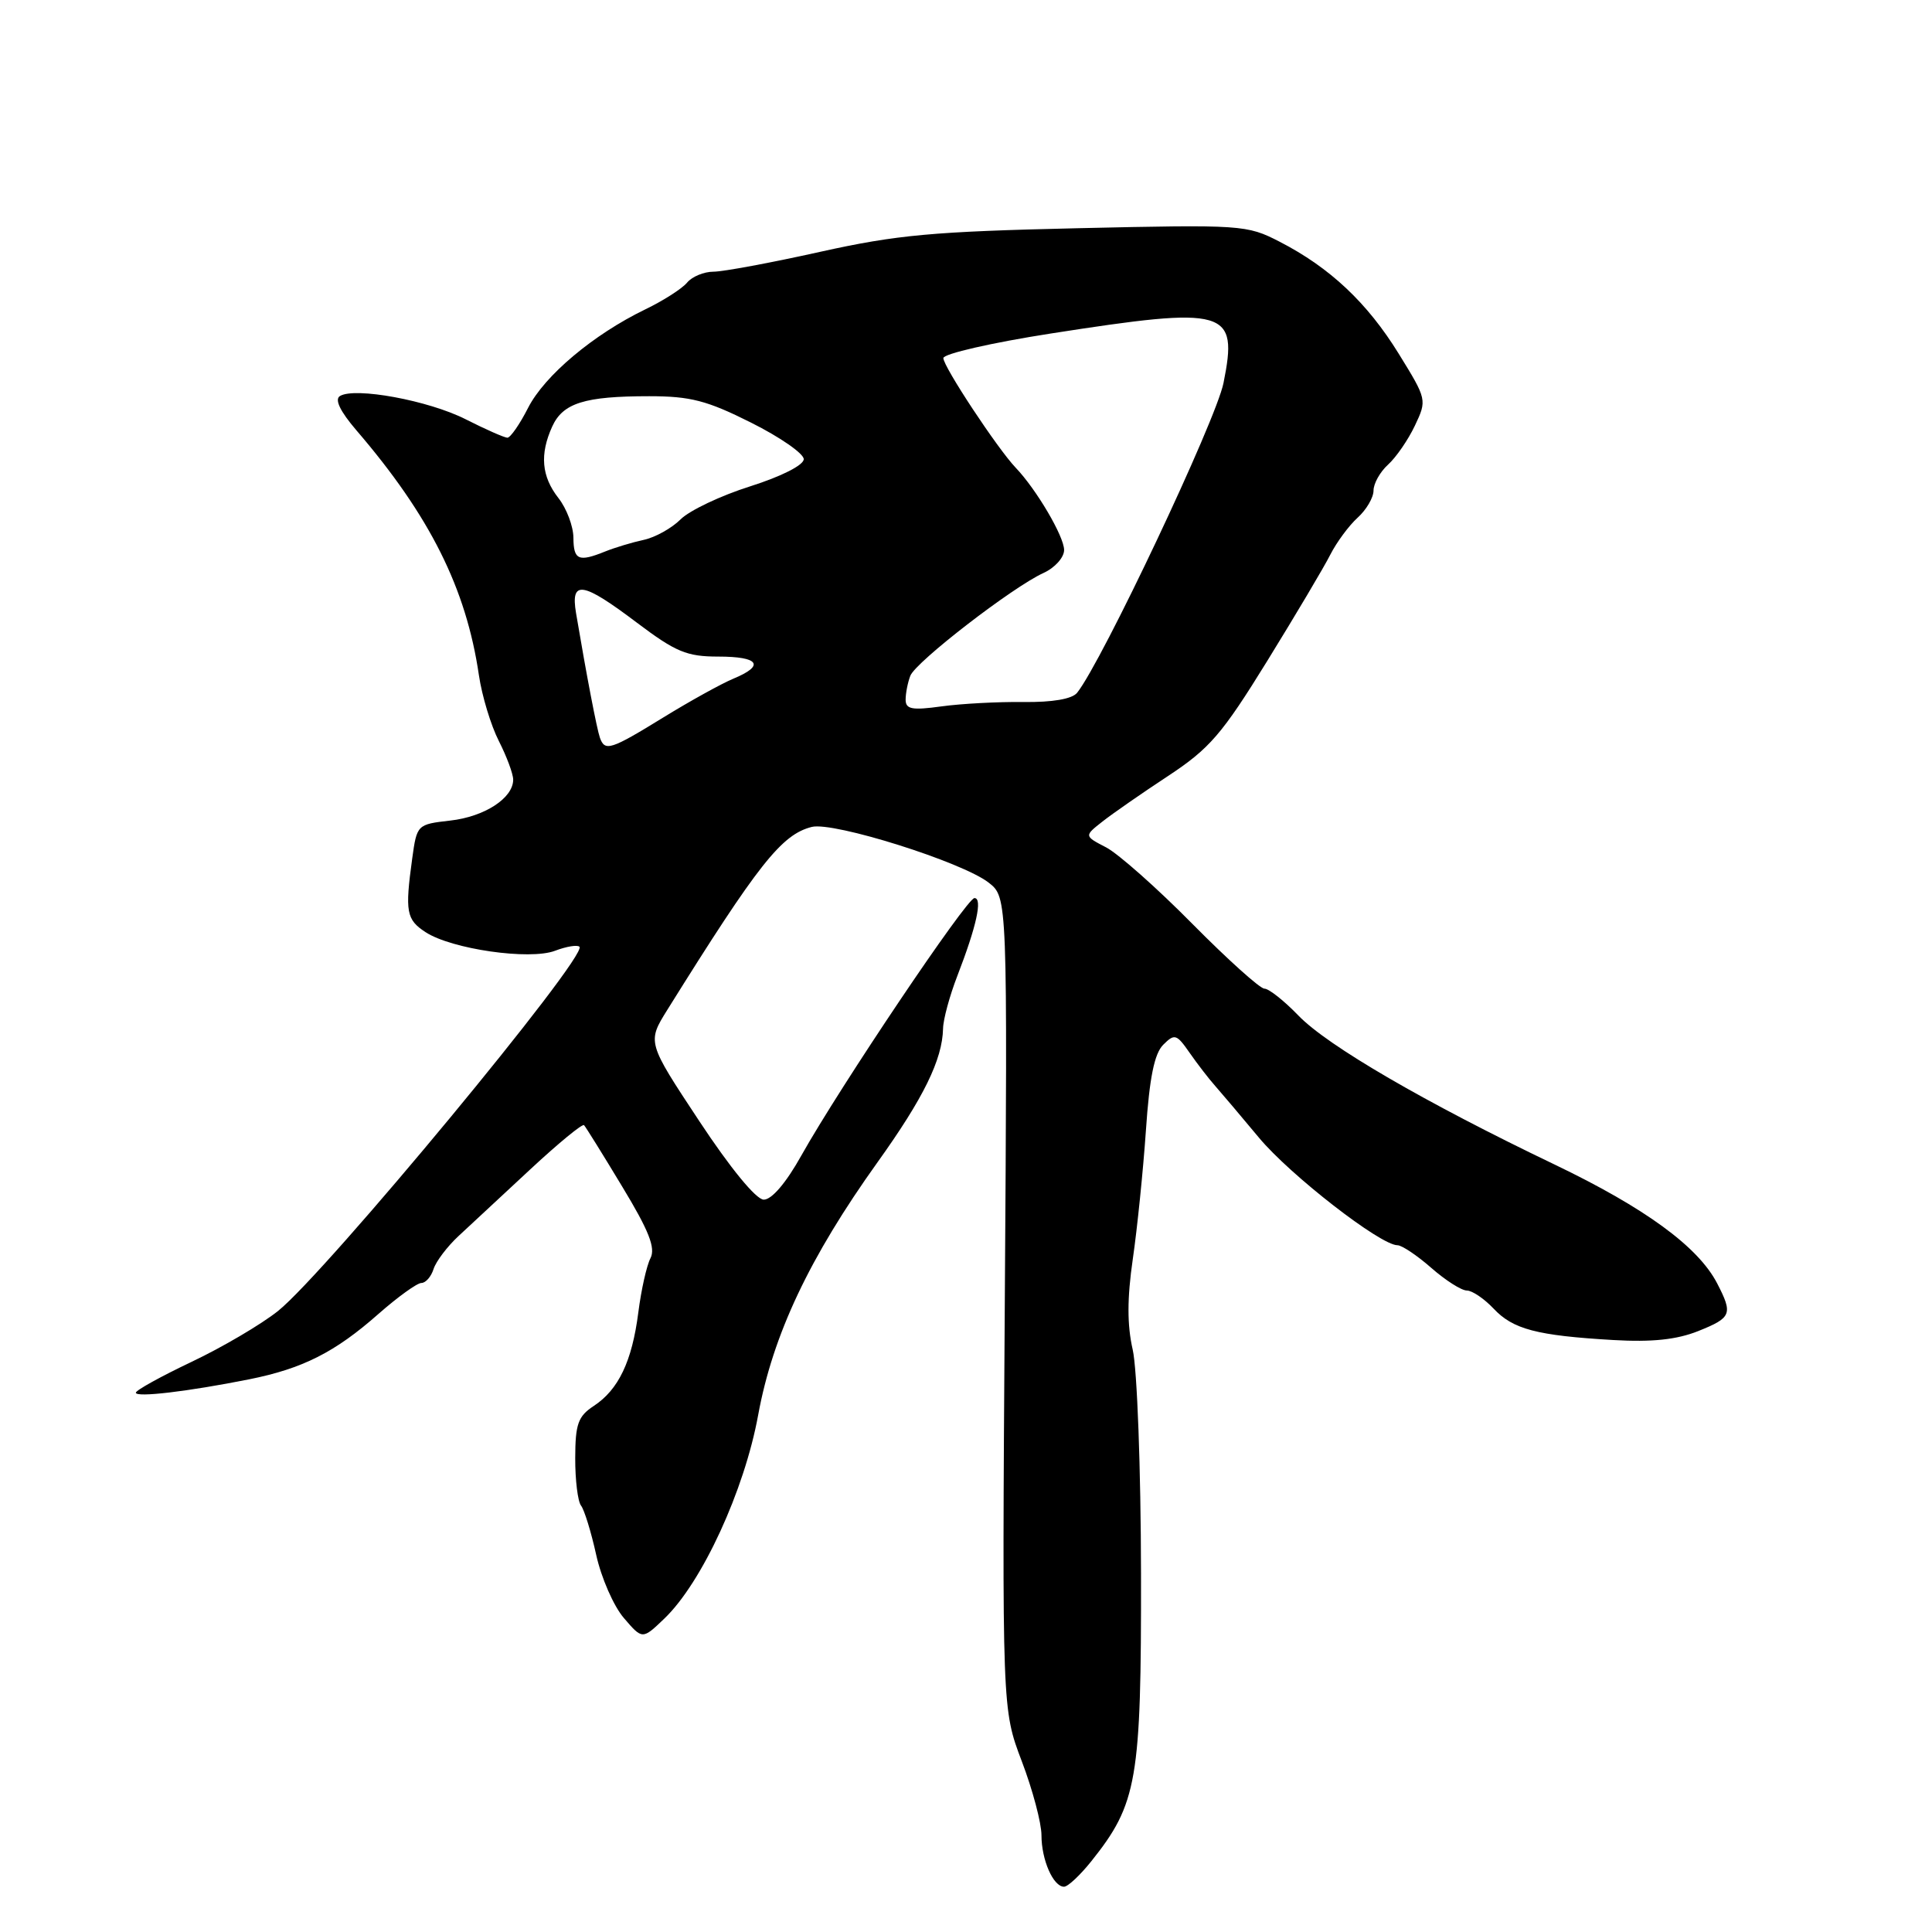 <?xml version="1.0" encoding="UTF-8" standalone="no"?>
<!DOCTYPE svg PUBLIC "-//W3C//DTD SVG 1.1//EN" "http://www.w3.org/Graphics/SVG/1.1/DTD/svg11.dtd" >
<svg xmlns="http://www.w3.org/2000/svg" xmlns:xlink="http://www.w3.org/1999/xlink" version="1.1" viewBox="0 0 256 256">
 <g >
 <path fill="currentColor"
d=" M 144.60 246.63 C 150.70 238.99 151.23 235.92 151.19 208.50 C 151.17 194.63 150.68 181.43 150.09 178.84 C 149.34 175.55 149.35 172.03 150.10 166.84 C 150.69 162.80 151.47 155.13 151.84 149.78 C 152.31 142.81 152.96 139.61 154.13 138.44 C 155.64 136.93 155.90 137.01 157.63 139.50 C 158.66 140.98 160.18 142.95 161.00 143.87 C 161.82 144.80 164.44 147.89 166.82 150.75 C 170.94 155.70 182.91 165.00 185.17 165.00 C 185.75 165.00 187.77 166.35 189.65 168.00 C 191.53 169.65 193.65 171.00 194.36 171.00 C 195.07 171.00 196.66 172.08 197.90 173.39 C 200.48 176.14 203.63 176.97 213.76 177.56 C 218.90 177.86 222.17 177.51 225.01 176.38 C 229.45 174.60 229.64 174.13 227.53 170.05 C 225.02 165.20 217.98 160.06 206.00 154.31 C 188.80 146.07 175.92 138.58 172.05 134.57 C 170.16 132.61 168.13 131.00 167.54 131.00 C 166.96 131.00 162.66 127.13 157.99 122.41 C 153.32 117.68 148.18 113.13 146.58 112.29 C 143.65 110.77 143.65 110.77 146.08 108.86 C 147.41 107.81 151.33 105.09 154.78 102.82 C 160.28 99.19 161.91 97.31 167.91 87.59 C 171.67 81.49 175.44 75.15 176.27 73.50 C 177.11 71.85 178.74 69.64 179.90 68.59 C 181.05 67.55 182.00 65.93 182.00 65.00 C 182.00 64.07 182.87 62.52 183.93 61.56 C 184.99 60.60 186.59 58.28 187.48 56.40 C 189.09 53.00 189.08 52.93 185.35 46.89 C 181.17 40.11 176.22 35.46 169.56 32.03 C 165.21 29.79 164.59 29.75 142.80 30.24 C 123.60 30.68 118.86 31.11 108.67 33.37 C 102.16 34.82 95.81 36.00 94.54 36.00 C 93.28 36.00 91.70 36.65 91.04 37.45 C 90.38 38.25 87.88 39.85 85.49 41.00 C 78.62 44.33 72.16 49.76 69.97 54.05 C 68.87 56.22 67.63 58.00 67.23 58.00 C 66.83 57.99 64.35 56.90 61.71 55.56 C 56.79 53.06 47.01 51.26 45.04 52.48 C 44.31 52.93 45.07 54.50 47.21 57.00 C 56.97 68.36 61.77 77.96 63.46 89.48 C 63.86 92.21 65.05 96.13 66.10 98.19 C 67.14 100.24 68.00 102.54 68.00 103.31 C 68.00 105.75 64.21 108.22 59.66 108.73 C 55.27 109.23 55.24 109.27 54.62 113.76 C 53.65 120.82 53.84 121.85 56.38 123.51 C 59.83 125.77 70.19 127.26 73.55 125.98 C 75.05 125.41 76.50 125.17 76.78 125.45 C 77.96 126.63 43.18 168.65 36.83 173.72 C 34.61 175.49 29.46 178.52 25.39 180.45 C 21.33 182.38 18.00 184.22 18.00 184.54 C 18.00 185.20 24.87 184.39 33.00 182.77 C 40.10 181.35 44.40 179.18 50.15 174.10 C 52.71 171.85 55.27 170.00 55.84 170.00 C 56.40 170.00 57.13 169.17 57.45 168.15 C 57.78 167.13 59.27 165.16 60.77 163.77 C 62.27 162.38 66.54 158.42 70.25 154.96 C 73.97 151.50 77.18 148.86 77.39 149.09 C 77.60 149.31 79.88 152.97 82.44 157.22 C 85.99 163.08 86.89 165.36 86.19 166.72 C 85.68 167.70 84.96 170.93 84.58 173.91 C 83.75 180.38 81.96 184.14 78.67 186.30 C 76.60 187.66 76.23 188.69 76.22 193.20 C 76.21 196.11 76.56 198.95 76.99 199.50 C 77.42 200.05 78.33 202.99 79.00 206.03 C 79.67 209.07 81.32 212.84 82.67 214.40 C 85.12 217.26 85.12 217.26 88.03 214.47 C 93.01 209.70 98.63 197.51 100.46 187.50 C 102.41 176.86 107.25 166.62 116.28 154.00 C 122.39 145.47 124.87 140.40 124.96 136.29 C 124.98 135.07 125.84 131.92 126.86 129.29 C 129.39 122.75 130.22 119.00 129.12 119.00 C 128.10 119.00 111.33 143.94 106.19 153.10 C 104.15 156.76 102.24 158.98 101.19 158.96 C 100.17 158.93 96.76 154.77 92.63 148.51 C 85.75 138.10 85.75 138.10 88.43 133.80 C 100.50 114.45 103.56 110.58 107.57 109.57 C 110.45 108.85 127.48 114.21 131.00 116.95 C 133.50 118.90 133.50 118.90 133.14 172.70 C 132.78 226.50 132.78 226.50 135.39 233.37 C 136.83 237.15 138.00 241.56 138.00 243.18 C 138.00 246.44 139.56 250.00 140.99 250.00 C 141.50 250.00 143.12 248.48 144.60 246.63 Z  M 79.49 97.75 C 79.09 96.61 77.74 89.61 76.33 81.25 C 75.58 76.80 77.17 77.05 84.42 82.53 C 89.54 86.39 91.01 87.00 95.17 87.00 C 100.60 87.00 101.40 88.18 97.17 89.93 C 95.61 90.58 91.45 92.88 87.92 95.05 C 80.90 99.37 80.15 99.61 79.49 97.75 Z  M 120.00 92.71 C 120.00 91.86 120.28 90.44 120.62 89.55 C 121.33 87.70 134.17 77.79 138.27 75.92 C 139.77 75.24 141.00 73.87 141.00 72.88 C 141.00 71.08 137.32 64.83 134.58 61.97 C 132.20 59.48 125.00 48.59 125.00 47.45 C 125.00 46.88 131.41 45.41 139.25 44.19 C 162.63 40.55 164.09 40.97 162.12 50.75 C 161.13 55.70 145.99 87.73 142.72 91.80 C 142.06 92.62 139.46 93.07 135.59 93.02 C 132.24 92.98 127.36 93.24 124.75 93.60 C 120.85 94.14 120.00 93.98 120.00 92.71 Z  M 75.98 71.25 C 75.97 69.74 75.08 67.38 74.00 66.00 C 71.75 63.13 71.50 60.20 73.17 56.52 C 74.59 53.40 77.47 52.50 86.02 52.50 C 91.48 52.50 93.68 53.07 99.52 56.00 C 103.36 57.92 106.50 60.10 106.50 60.84 C 106.50 61.63 103.56 63.12 99.41 64.44 C 95.51 65.67 91.36 67.64 90.18 68.82 C 89.01 69.99 86.80 71.22 85.28 71.54 C 83.75 71.87 81.47 72.56 80.20 73.07 C 76.66 74.50 76.00 74.22 75.98 71.25 Z "/>
</g>
</svg>
